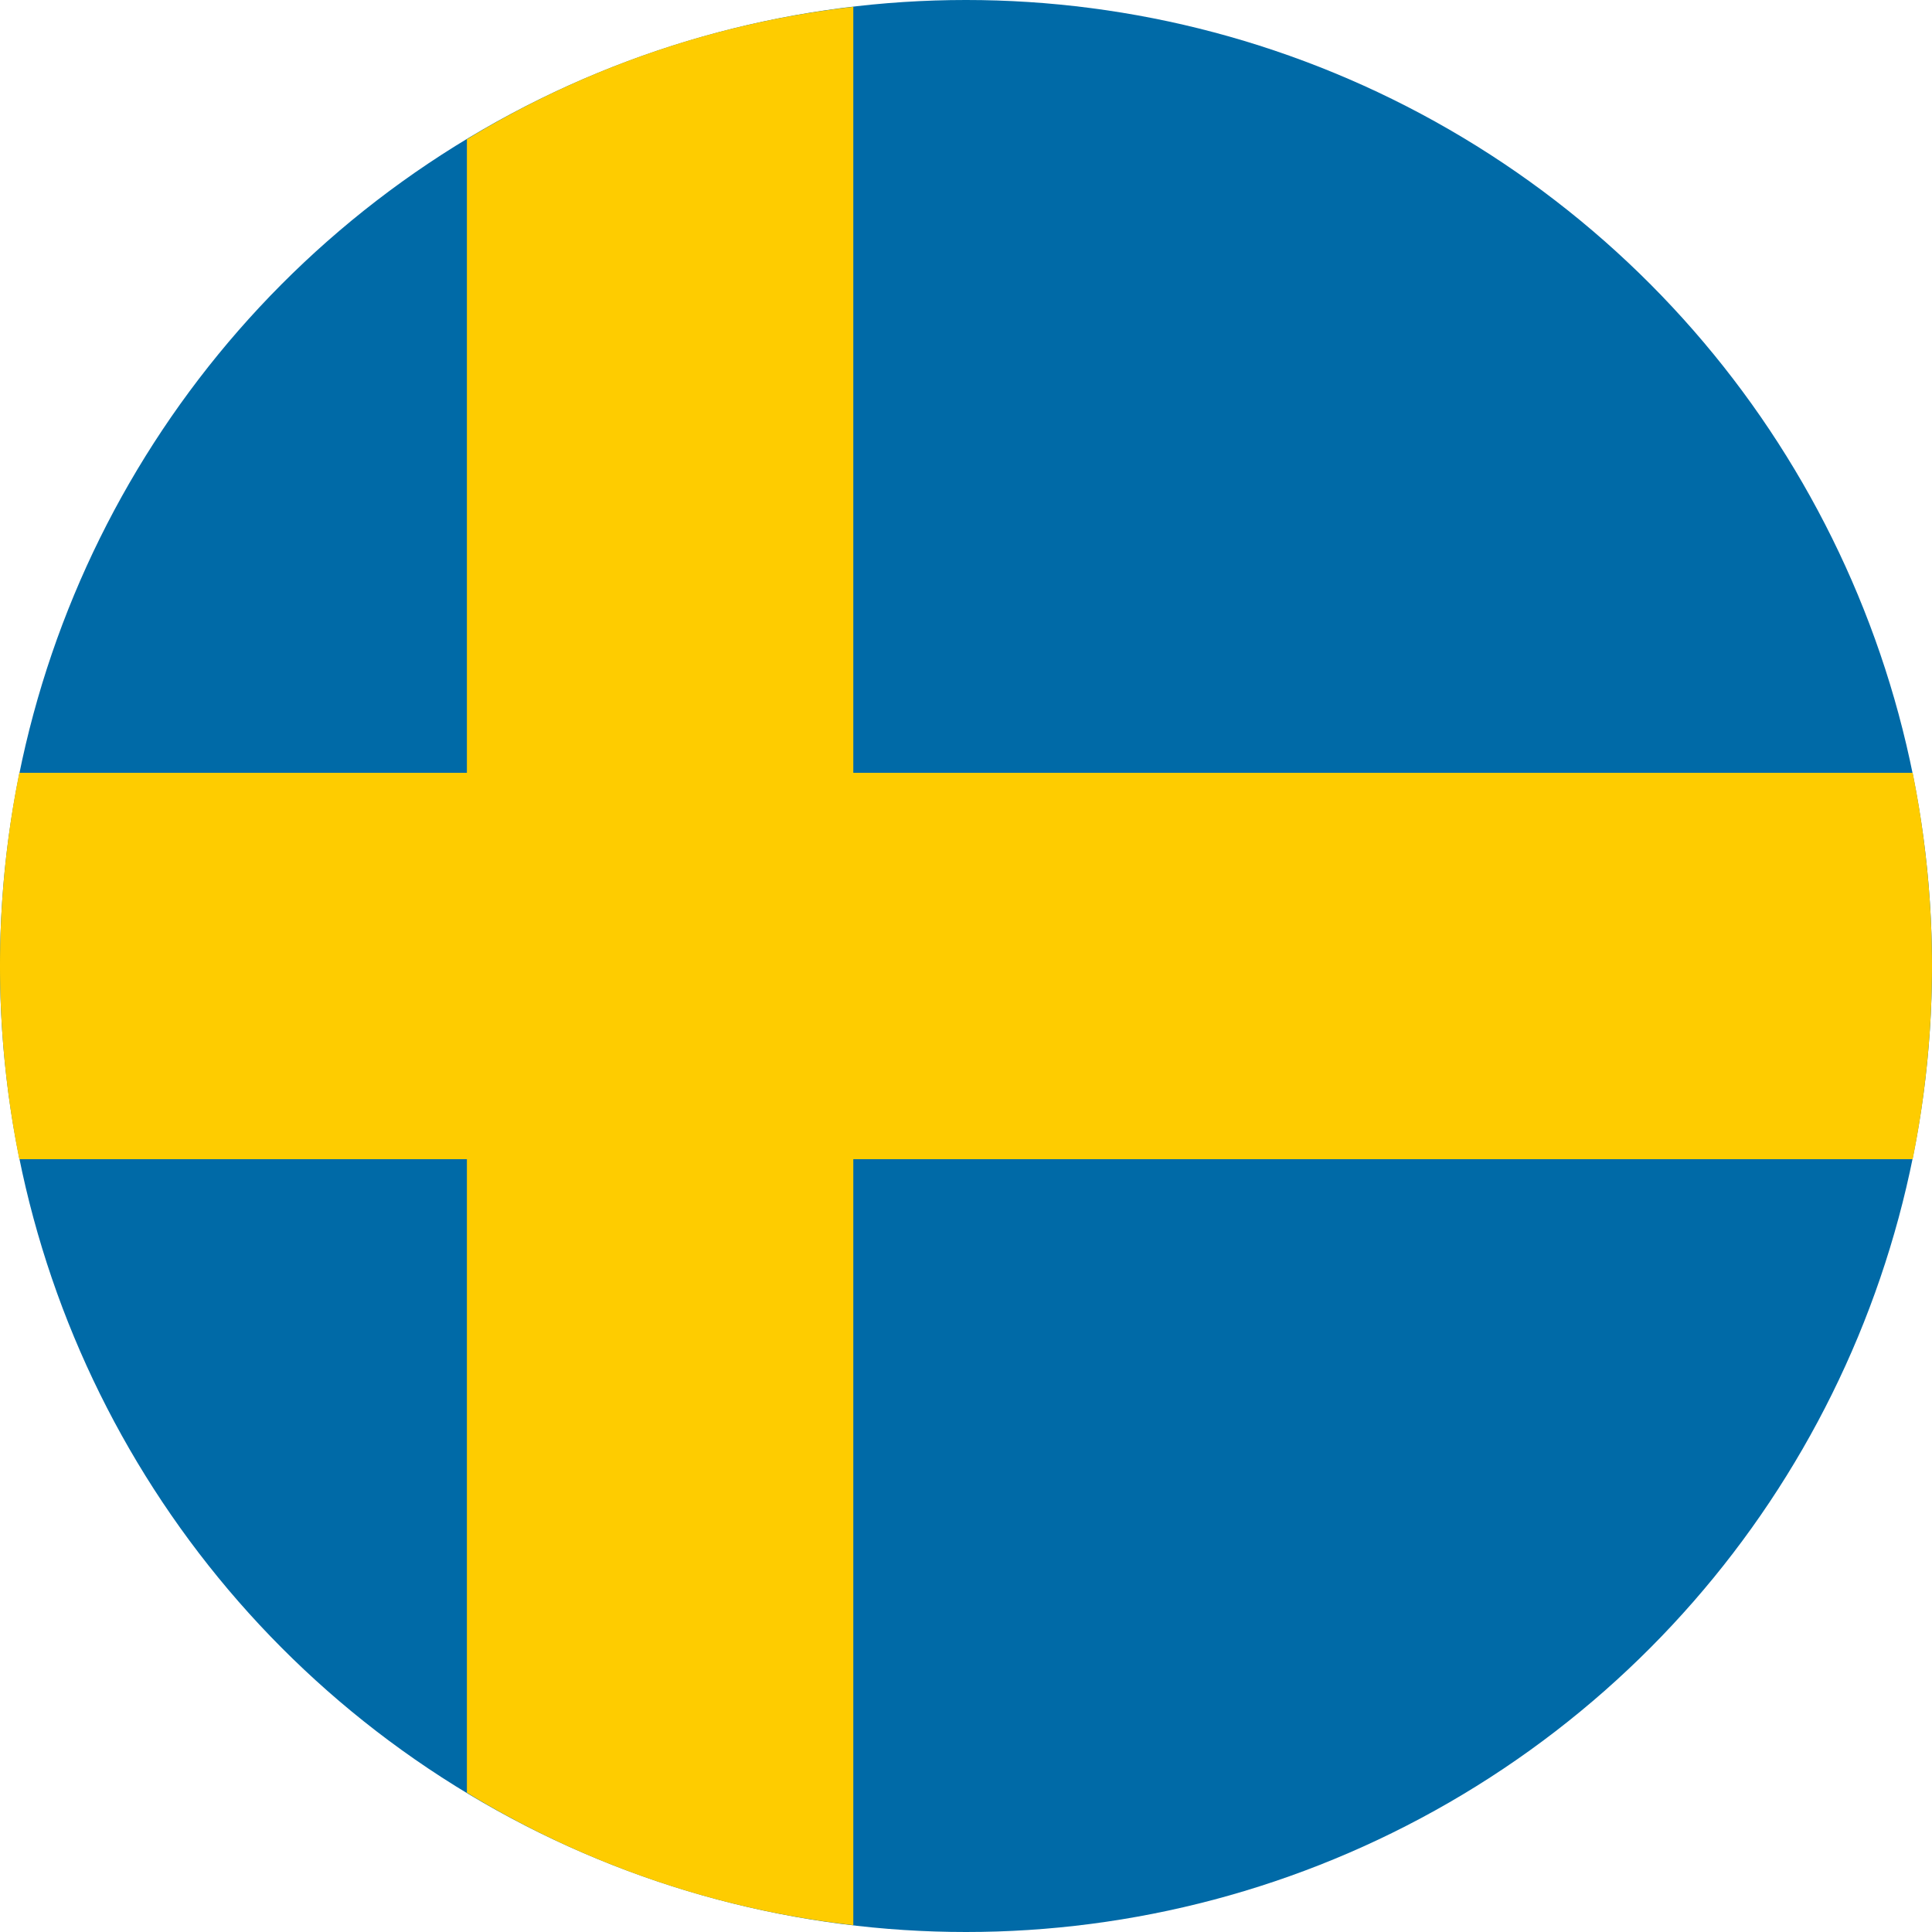 <svg xmlns="http://www.w3.org/2000/svg" viewBox="0 0 48 48"><defs><style>.a{fill:#006aa7;}.b{fill:#fecc00;fill-rule:evenodd;}</style></defs><title>fi_SE</title><circle class="a" cx="24" cy="24" r="24"/><path class="b" d="M48,24a24.495,24.495,0,0,1-.48,4.8H21.2V47.83a23.647,23.647,0,0,1-9.6-3.29V28.8H.48a24.24,24.24,0,0,1,0-9.6H11.6V3.46A23.647,23.647,0,0,1,21.2.17V19.2H47.52A24.495,24.495,0,0,1,48,24Z"/></svg>